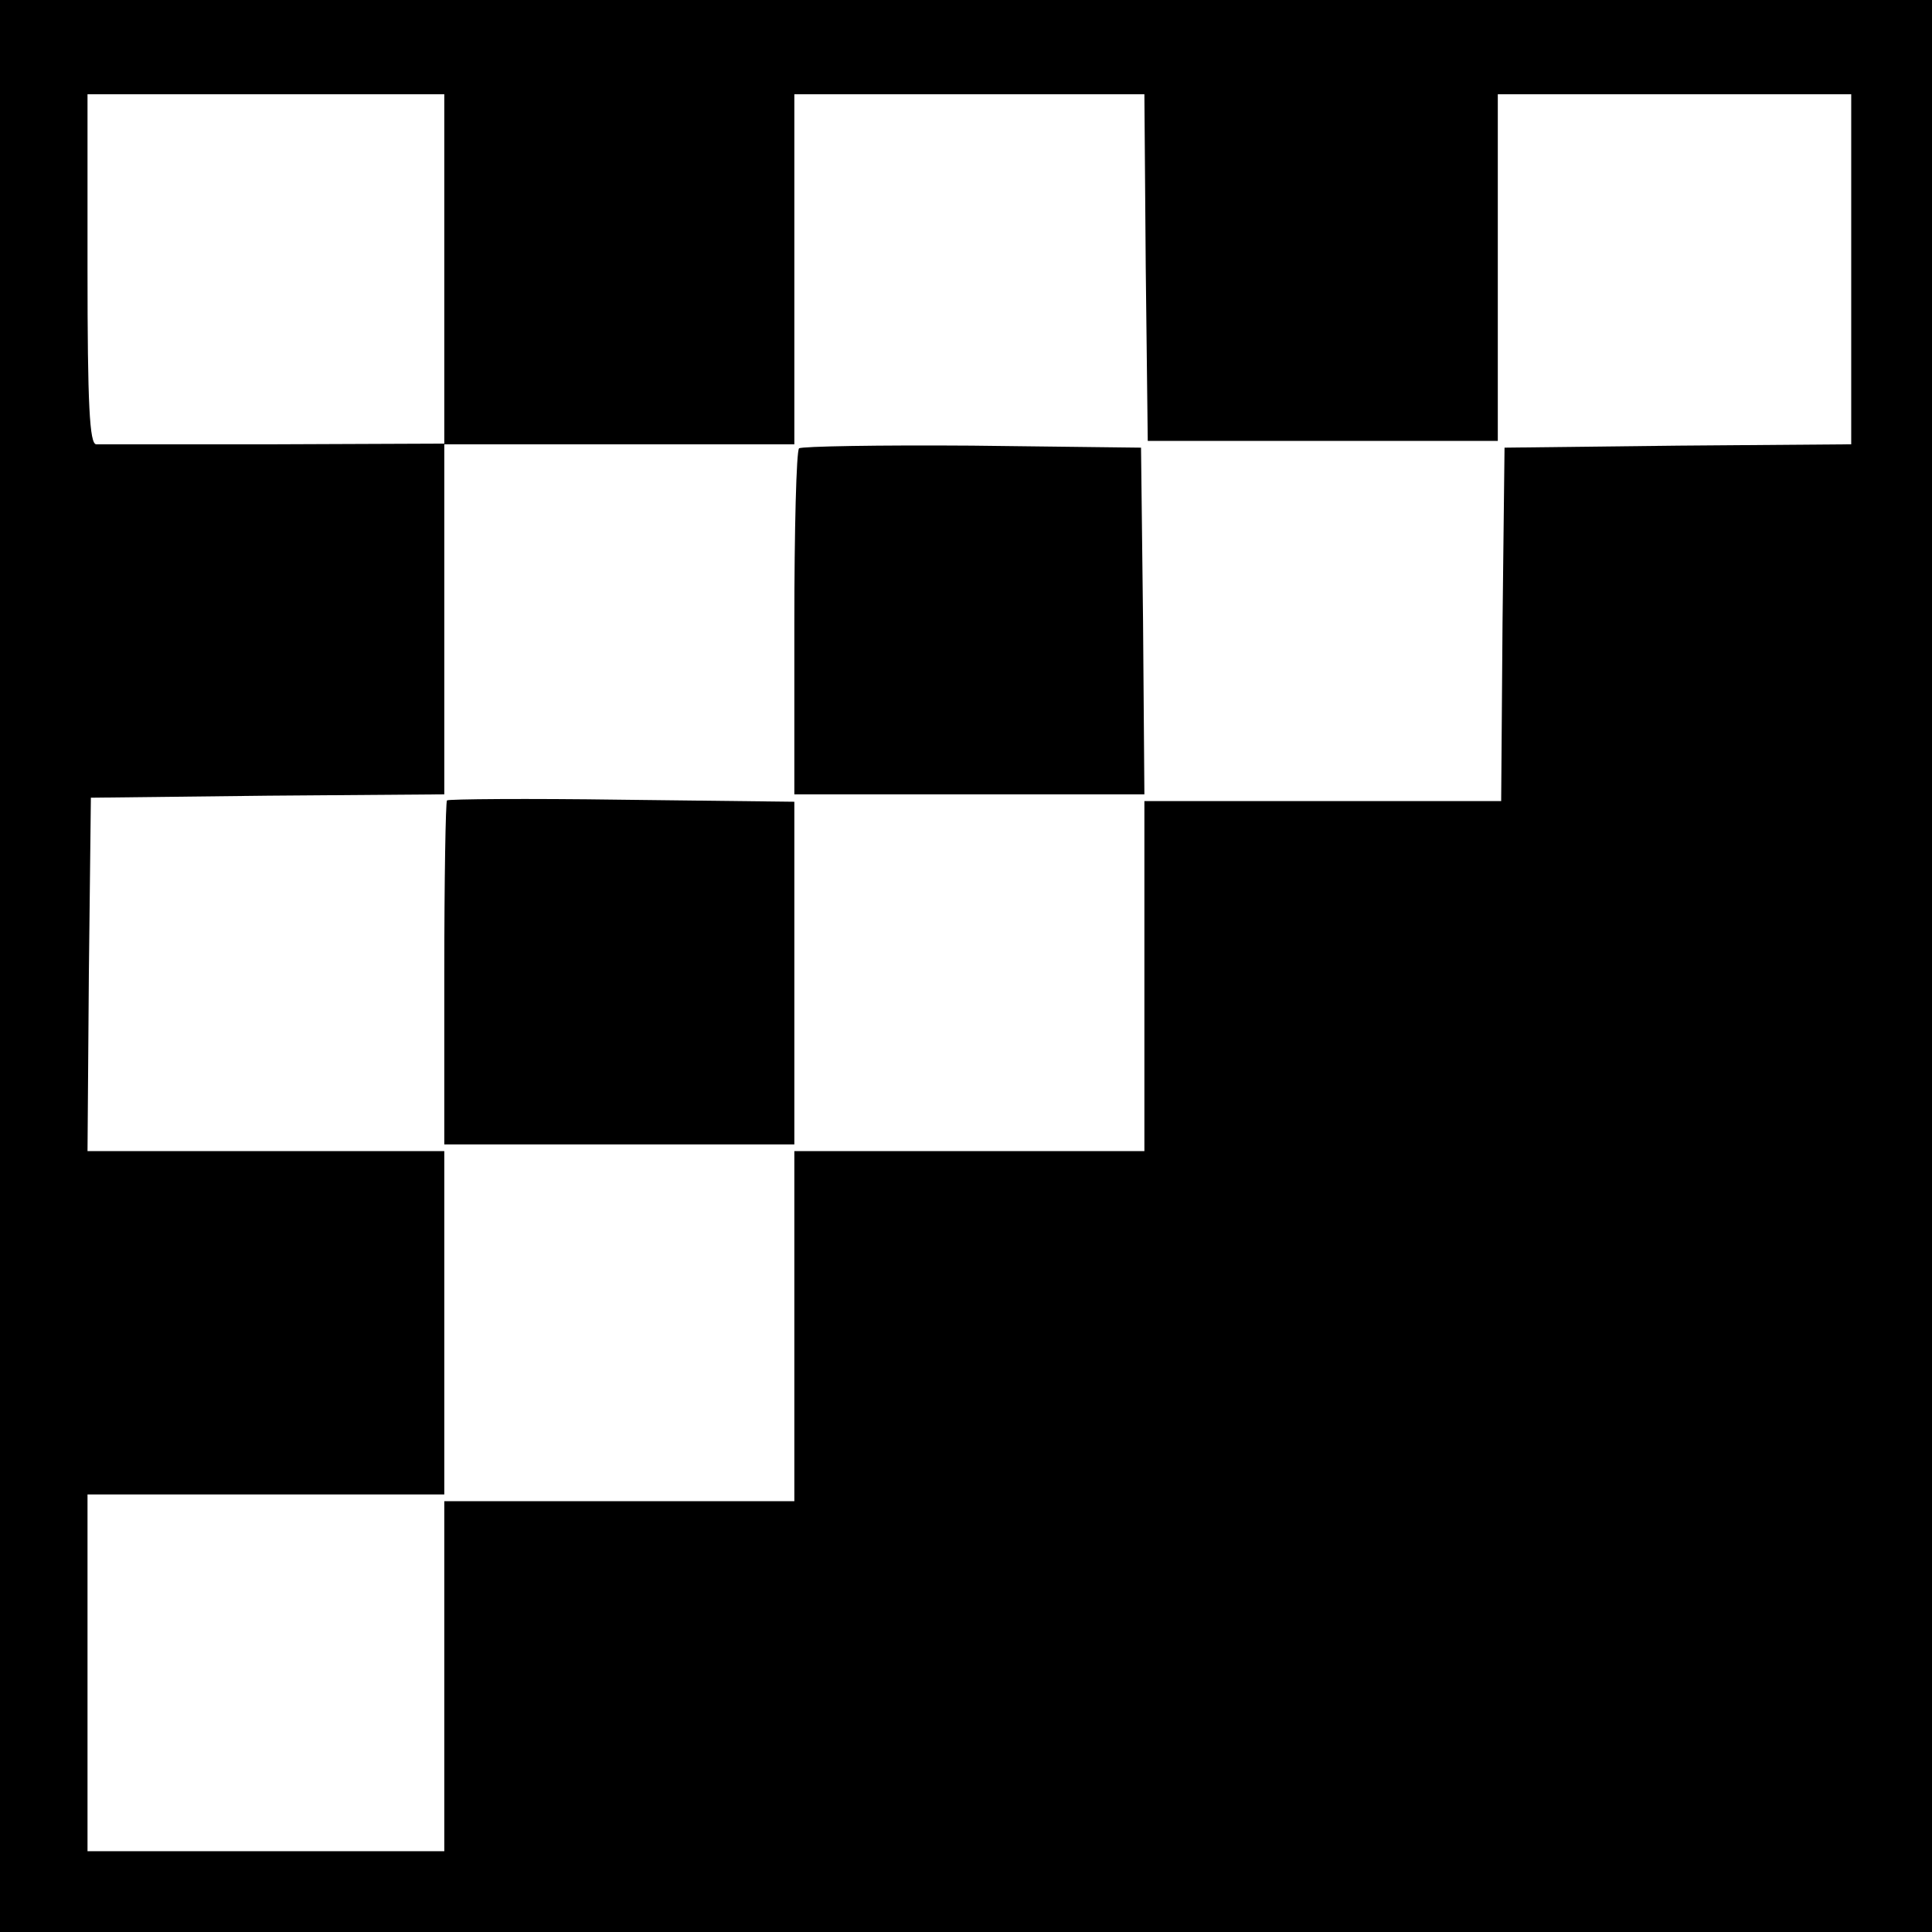 <?xml version="1.0" standalone="no"?>
<!DOCTYPE svg PUBLIC "-//W3C//DTD SVG 20010904//EN"
 "http://www.w3.org/TR/2001/REC-SVG-20010904/DTD/svg10.dtd">
<svg version="1.0" xmlns="http://www.w3.org/2000/svg"
 width="287pt" height="287pt" viewBox="0 0 287 287"
 preserveAspectRatio="xMidYMid meet">
<g transform="translate(0,287) scale(0.1,-0.1)"
fill="#000000" stroke="none">
<path d="M0 1435 l0 -1435 1435 0 1435 0 0 1435 0 1435 -1435 0 -1435 0 0
-1435z m660 1035 l0 -260 260 0 260 0 0 260 0 260 260 0 260 0 2 -257 3 -258
260 0 260 0 0 258 0 257 263 0 262 0 0 -260 0 -260 -257 -2 -258 -3 -3 -262
-2 -263 -265 0 -265 0 0 -260 0 -260 -260 0 -260 0 0 -260 0 -260 -260 0 -260
0 0 -260 0 -260 -265 0 -265 0 0 265 0 265 265 0 265 0 0 255 0 255 -265 0
-265 0 2 263 3 262 263 3 262 2 0 260 0 261 -252 -1 c-139 0 -259 0 -265 0
-10 0 -13 59 -13 260 l0 260 265 0 265 0 0 -260z"/>
<path d="M1187 2204 c-4 -4 -7 -121 -7 -261 l0 -253 260 0 260 0 -2 258 -3
257 -251 3 c-138 1 -253 -1 -257 -4z"/>
<path d="M664 1681 c-2 -2 -4 -118 -4 -258 l0 -253 260 0 260 0 0 255 0 254
-256 3 c-141 2 -258 1 -260 -1z"/>
</g>
</svg>
